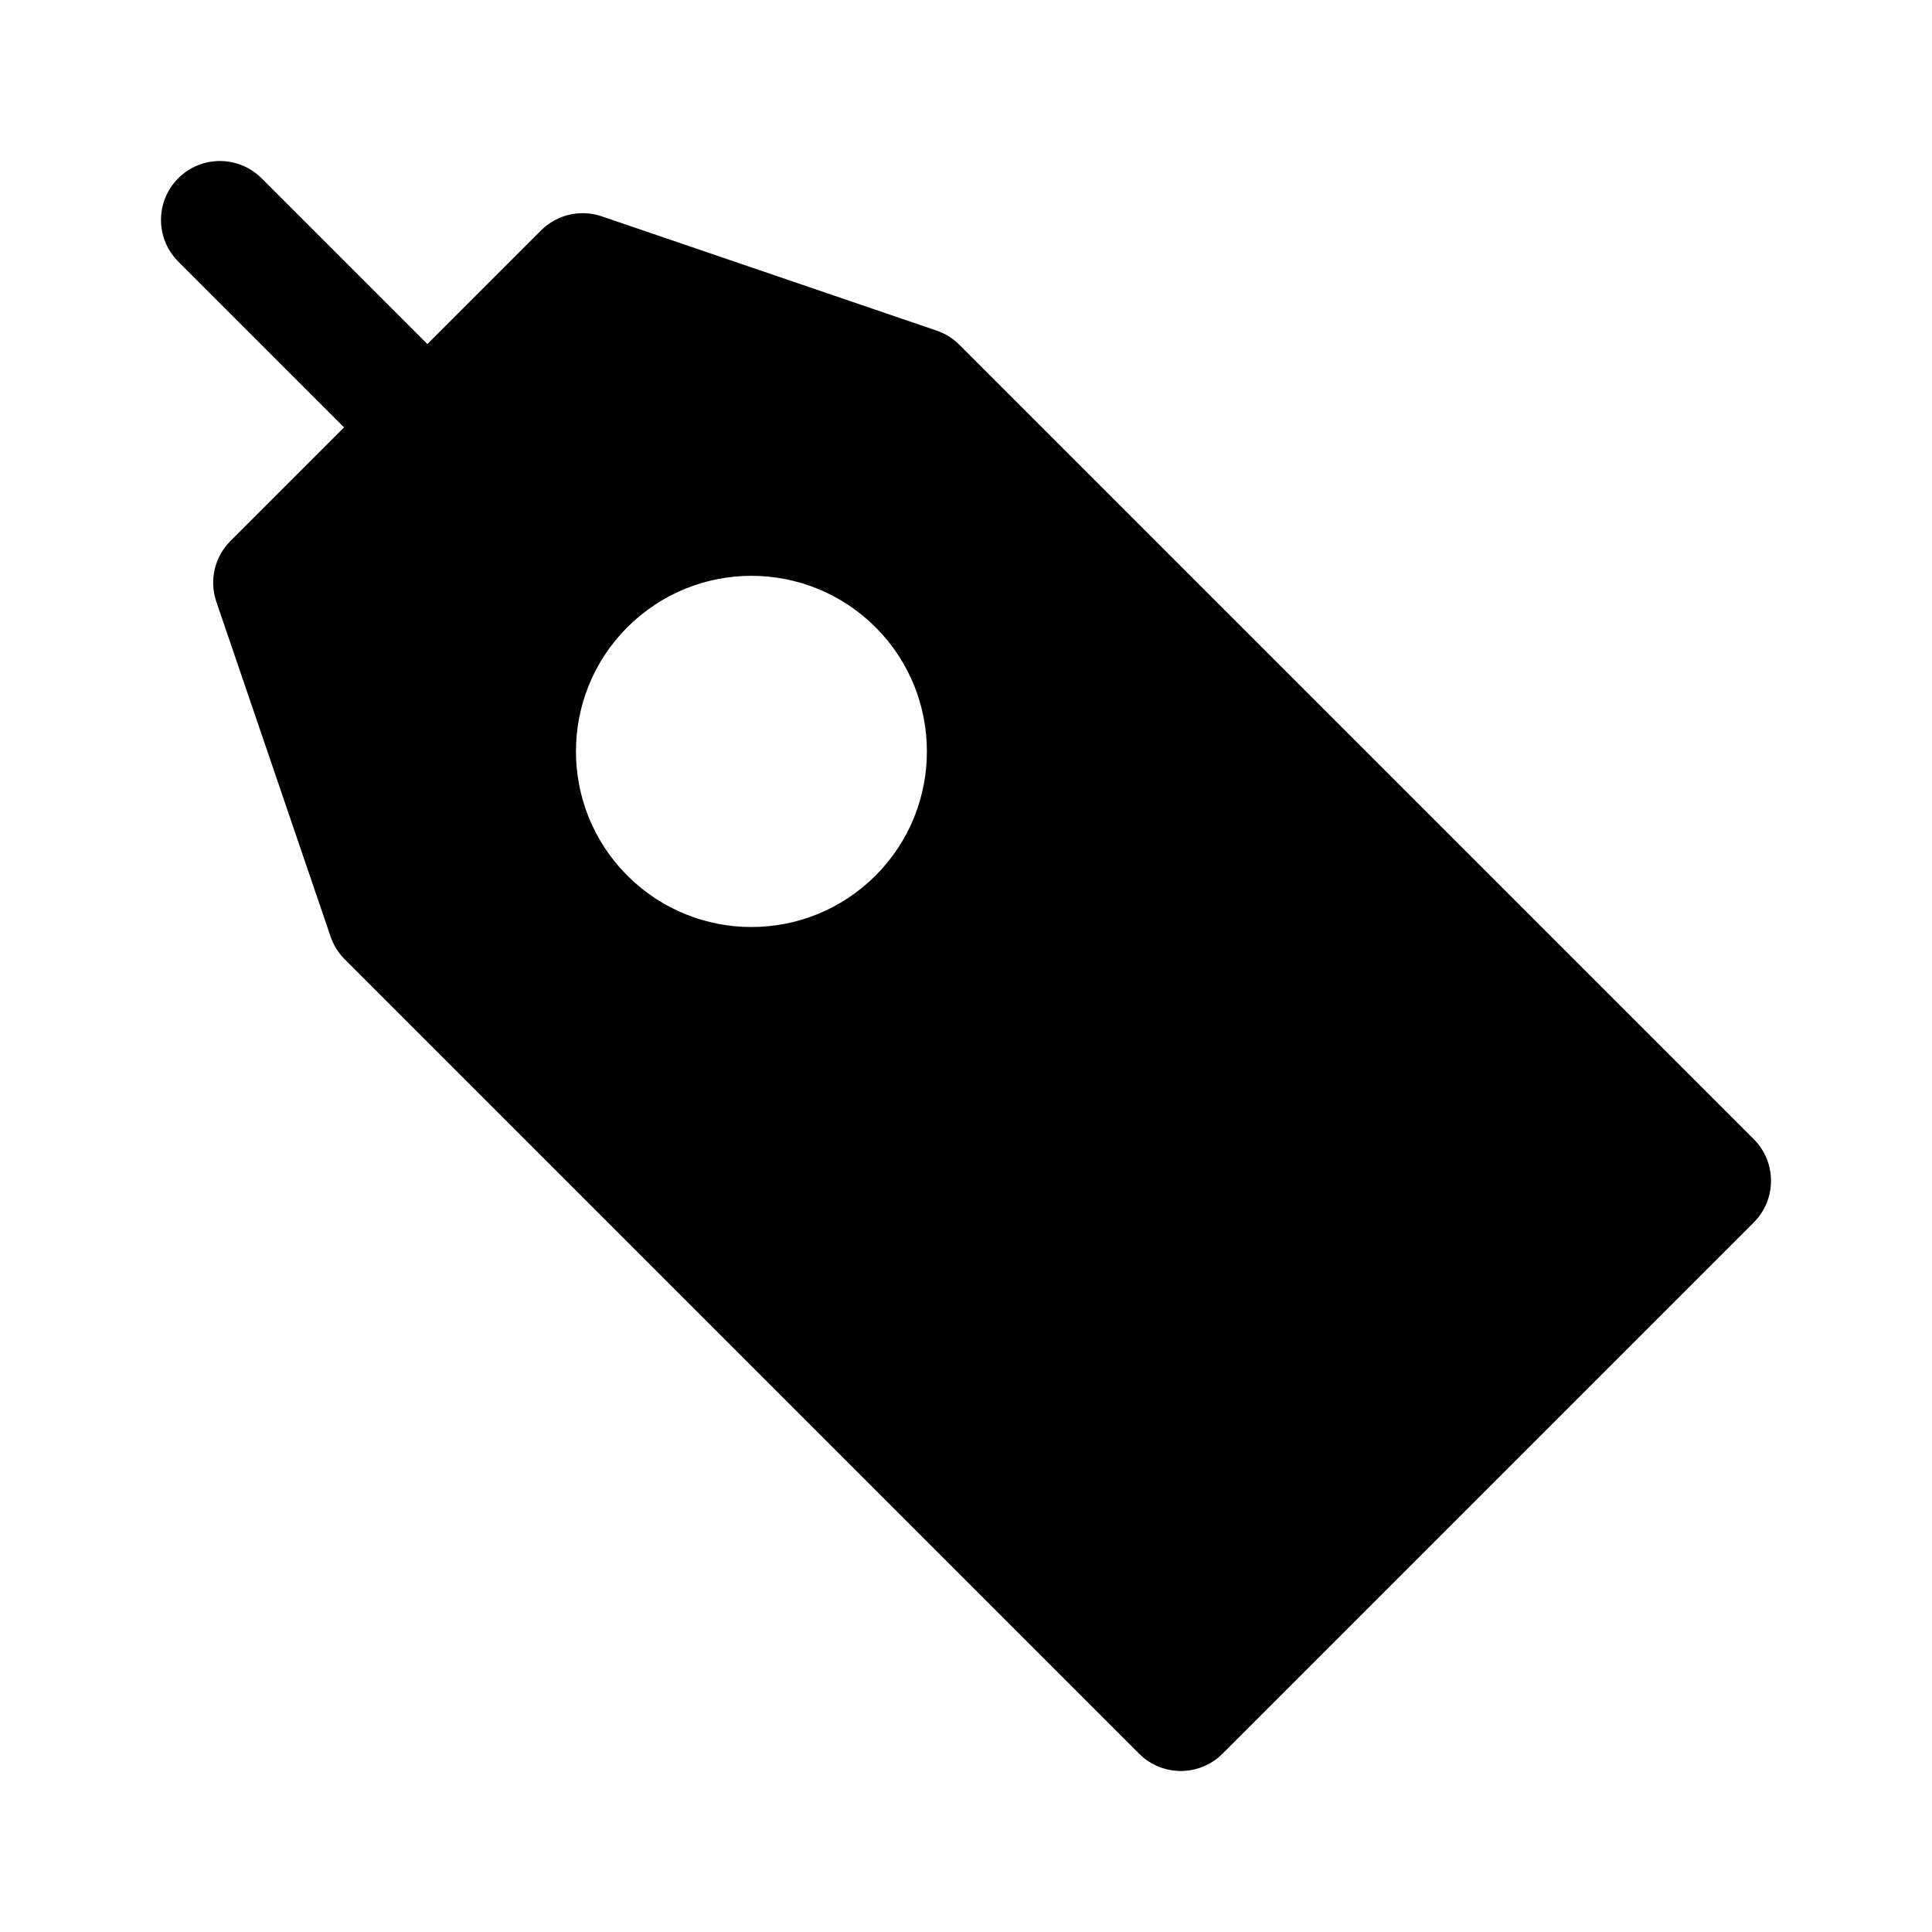 <!DOCTYPE svg PUBLIC "-//W3C//DTD SVG 1.1//EN" "http://www.w3.org/Graphics/SVG/1.1/DTD/svg11.dtd">
<!-- Uploaded to: SVG Repo, www.svgrepo.com, Transformed by: SVG Repo Mixer Tools -->
<svg fill="#000000" height="109px" width="109px" version="1.1" id="Layer_1" xmlns="http://www.w3.org/2000/svg" xmlns:xlink="http://www.w3.org/1999/xlink" viewBox="-51.2 -51.2 614.40 614.40" xml:space="preserve" stroke="#000000" stroke-width="0.005" transform="matrix(1, 0, 0, 1, 0, 0)rotate(0)">
<g id="SVGRepo_bgCarrier" stroke-width="0"/>
<g id="SVGRepo_tracerCarrier" stroke-linecap="round" stroke-linejoin="round" stroke="#CCCCCC" stroke-width="2.048"/>
<g id="SVGRepo_iconCarrier"> <g> <g> <path d="M506.513,311.066L253.87,58.423c-2.024-2.026-4.486-3.559-7.195-4.483L140.15,17.593 c-6.758-2.305-14.242-0.568-19.294,4.483L84.709,58.222L31.977,5.491c-7.314-7.315-19.176-7.315-26.49,0 c-7.315,7.315-7.315,19.175,0,26.49l52.732,52.731l-36.14,36.141c-5.051,5.05-6.79,12.534-4.483,19.294L53.943,246.67 c0.924,2.71,2.458,5.172,4.483,7.197L311.071,506.51c7.314,7.315,19.175,7.315,26.49,0l168.954-168.954 C513.83,330.241,513.83,318.382,506.513,311.066z M227.241,227.238c-21.817,21.819-57.132,21.82-78.952,0 c-21.768-21.768-21.768-57.185,0.001-78.953c21.817-21.819,57.132-21.82,78.953,0C249.009,170.053,249.009,205.47,227.241,227.238 z"/> </g> </g> </g>
</svg>